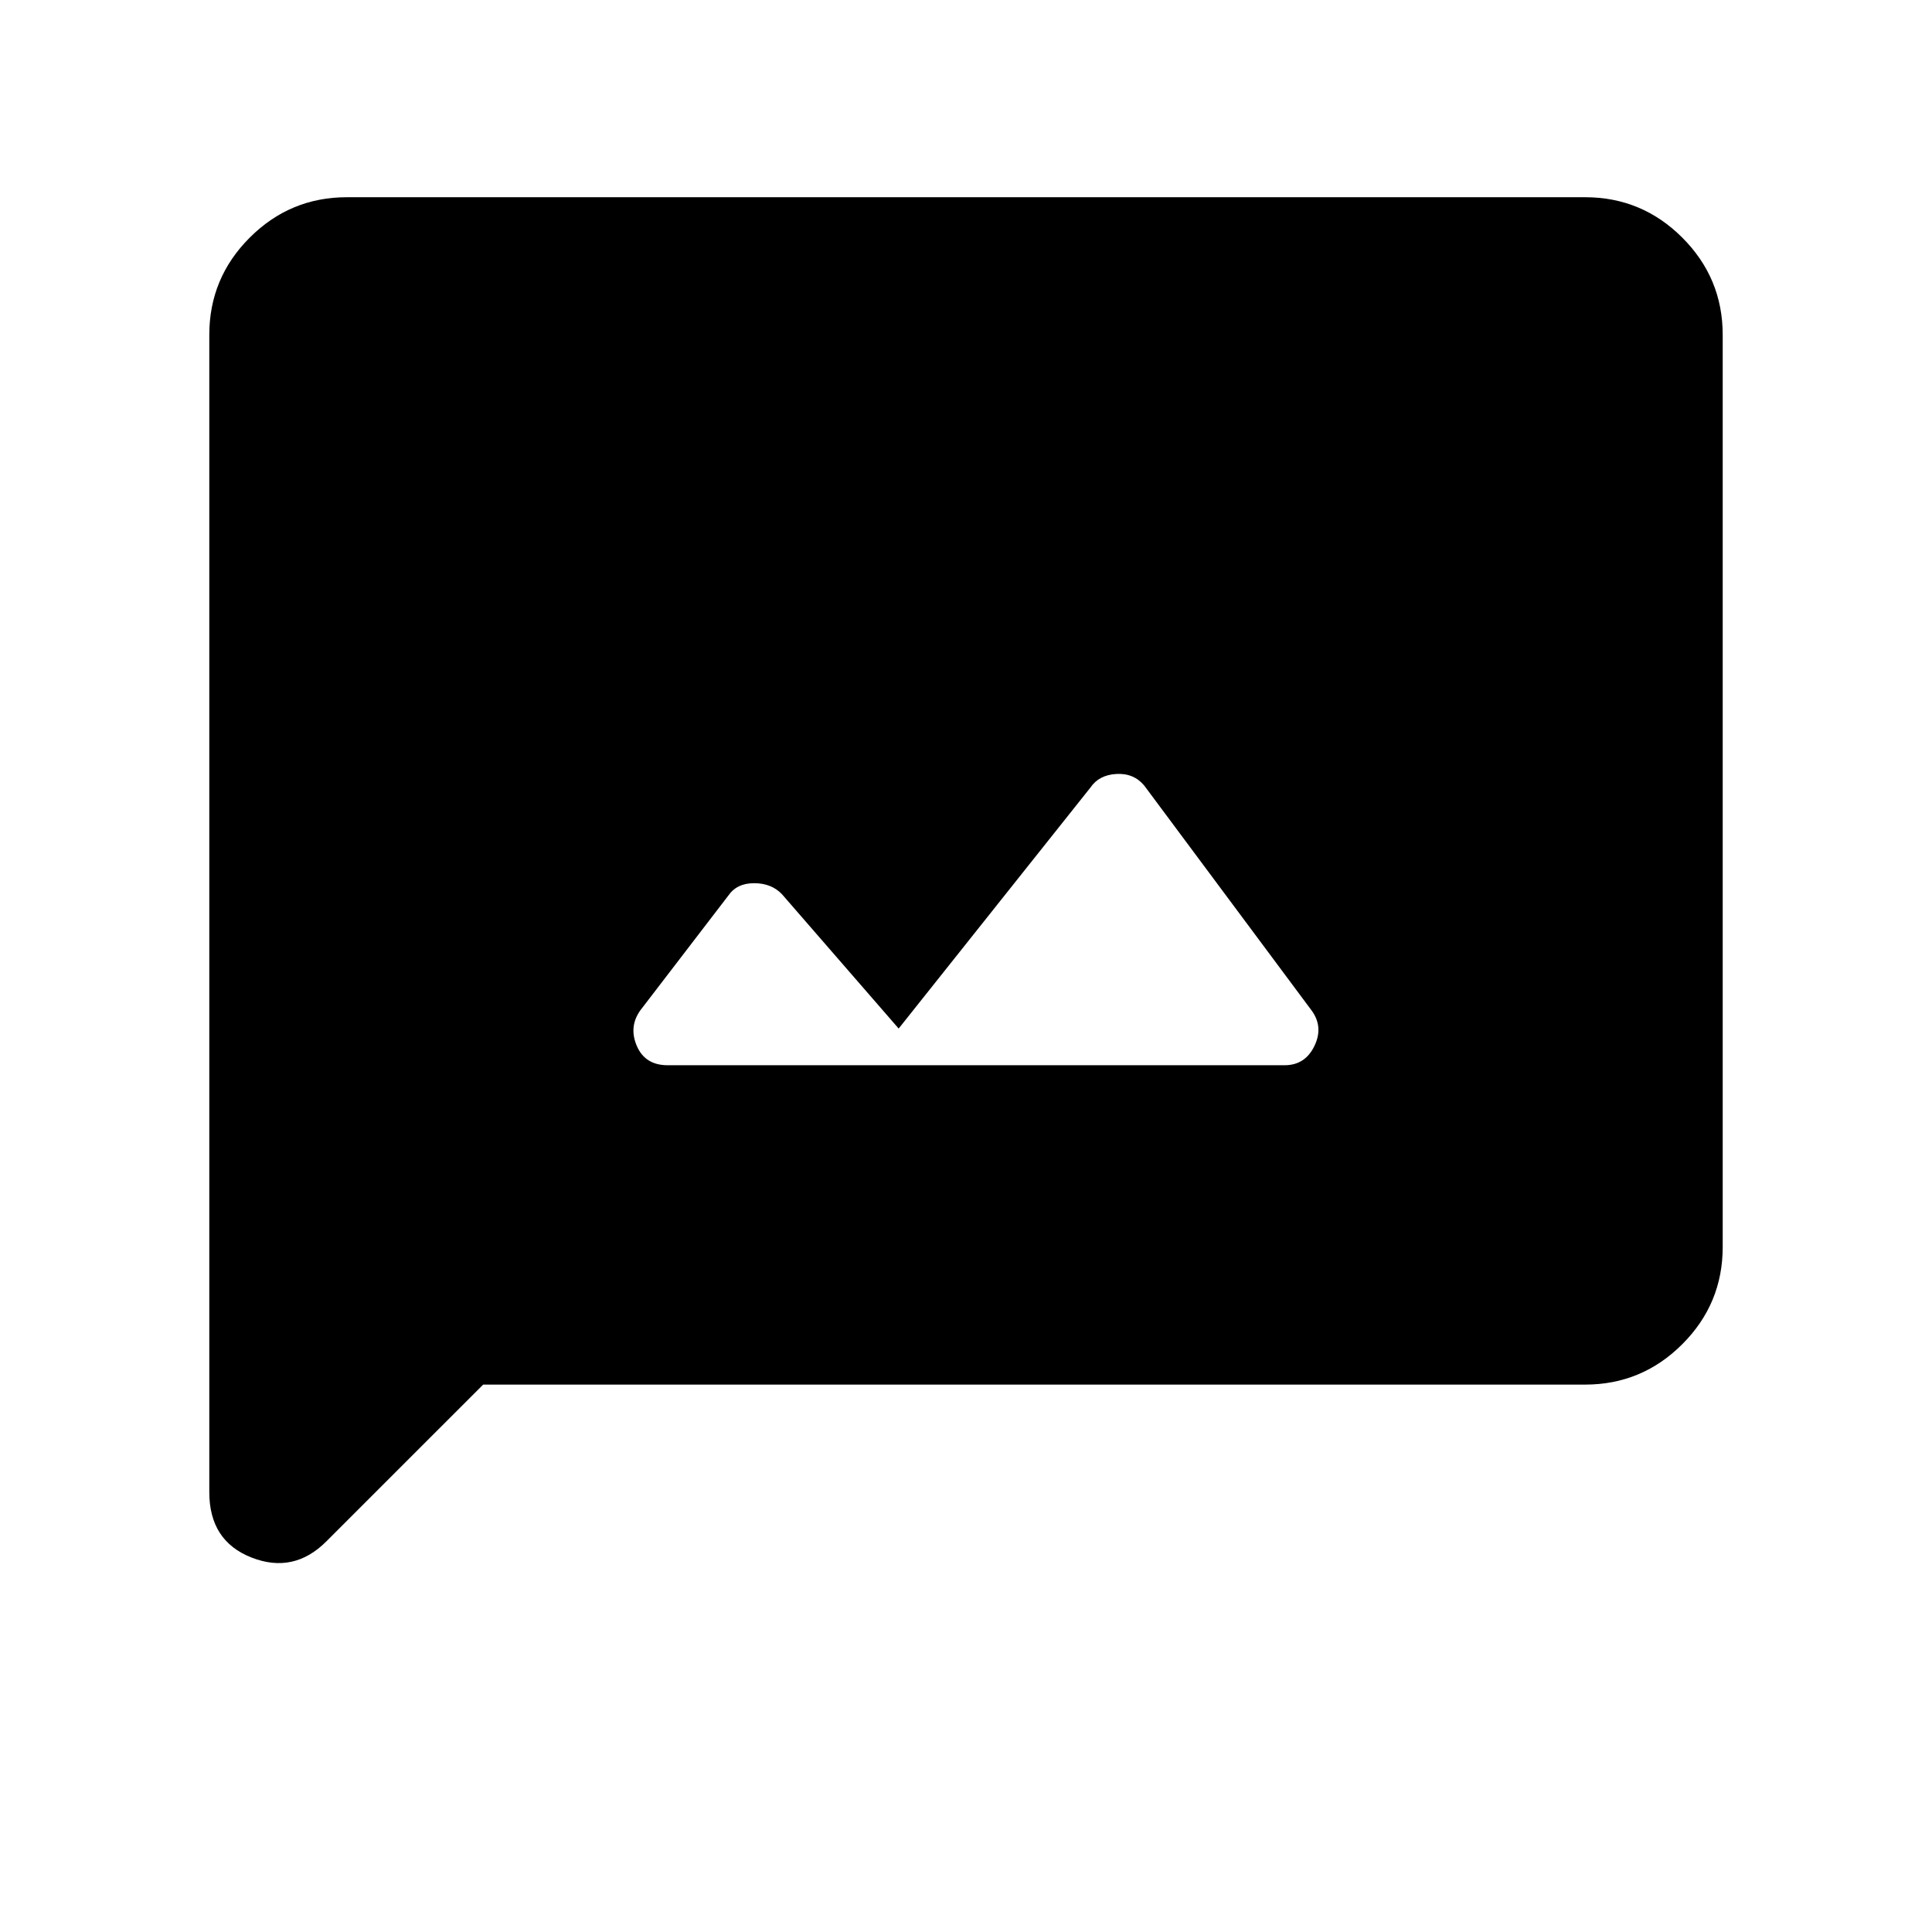 <svg xmlns="http://www.w3.org/2000/svg" height="48" viewBox="0 -960 960 960" width="48"><path d="M331.77-430.69h306.54q10.23 0 14.84-9.62 4.62-9.61-1.61-17.84l-83-111.54q-5.23-6.23-13.85-5.73-8.61.5-12.84 6.73l-95.31 119.77-58-66.77q-5.23-5.46-13.85-5.46-8.61 0-12.84 6.23l-43.54 56.77q-6 8.23-1.89 17.84 4.12 9.62 15.35 9.62ZM240.08-272l-77.93 77.92q-16.23 16.23-37.19 8Q104-194.31 104-218.54v-575.08q0-28.23 20.08-48.3Q144.15-862 172.38-862h615.24q28.23 0 48.3 20.08Q856-821.85 856-793.62v453.24q0 28.23-20.08 48.3Q815.85-272 787.62-272H240.08Z"/></svg>
